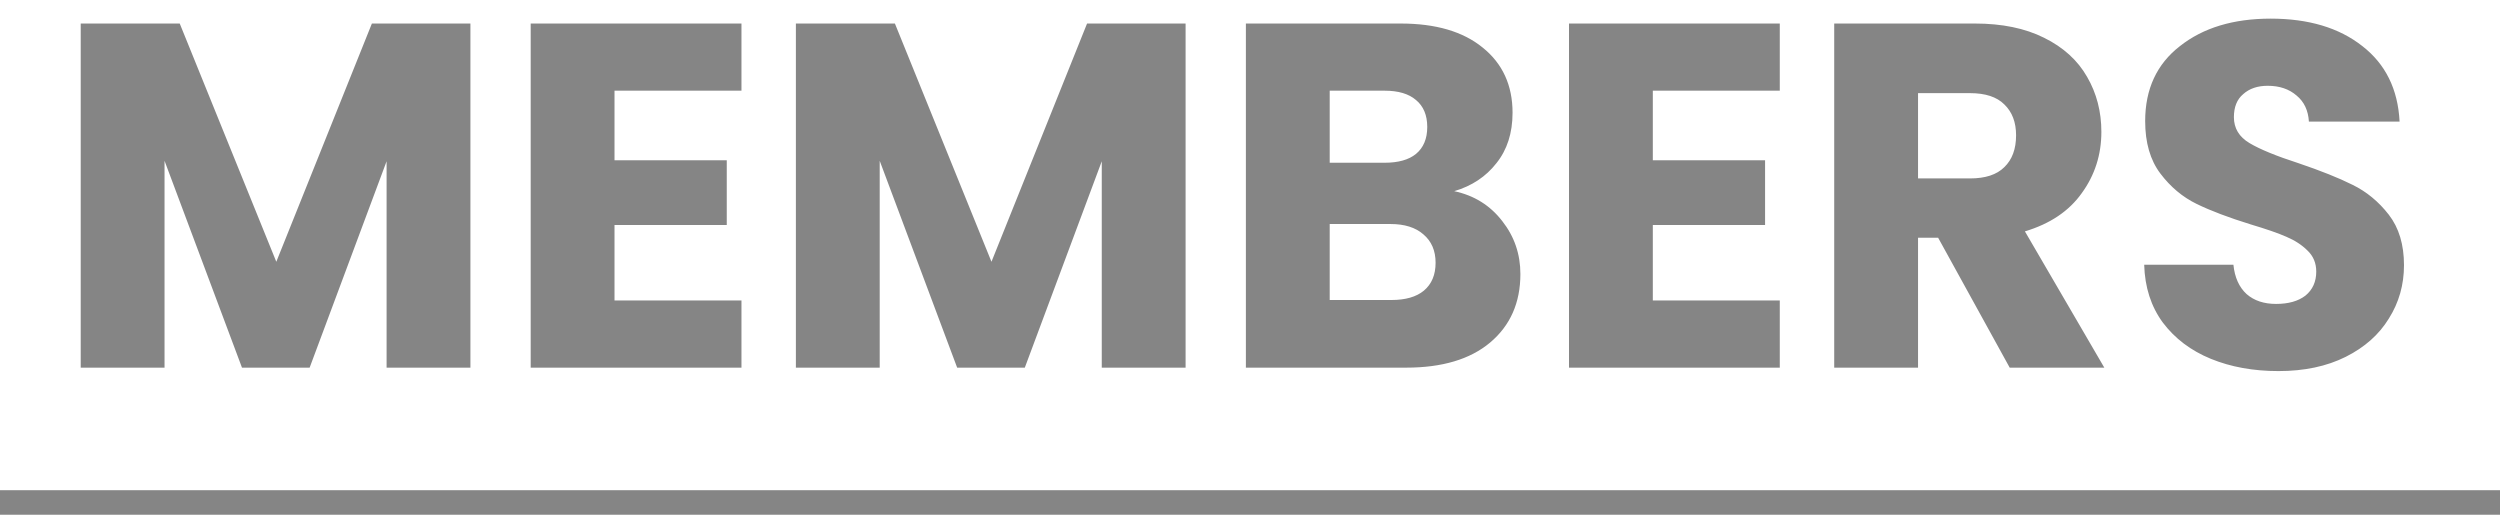 <svg width="102" height="21" viewBox="0 0 102 21" fill="none" xmlns="http://www.w3.org/2000/svg">
<path d="M19.193 0.96V15H15.773V6.58L12.633 15H9.873L6.713 6.56V15H3.293V0.96H7.333L11.273 10.68L15.173 0.96H19.193ZM25.072 3.7V6.54H29.652V9.18H25.072V12.26H30.252V15H21.652V0.96H30.252V3.7H25.072ZM48.372 0.96V15H44.952V6.58L41.812 15H39.052L35.892 6.56V15H32.472V0.96H36.512L40.452 10.68L44.352 0.96H48.372ZM59.332 7.8C60.145 7.973 60.798 8.38 61.292 9.02C61.785 9.647 62.032 10.367 62.032 11.18C62.032 12.353 61.618 13.287 60.792 13.98C59.978 14.66 58.839 15 57.372 15H50.832V0.96H57.152C58.578 0.96 59.692 1.287 60.492 1.94C61.305 2.593 61.712 3.48 61.712 4.6C61.712 5.427 61.492 6.113 61.052 6.66C60.625 7.207 60.052 7.587 59.332 7.8ZM54.252 6.64H56.492C57.052 6.64 57.478 6.52 57.772 6.28C58.078 6.027 58.232 5.66 58.232 5.18C58.232 4.7 58.078 4.333 57.772 4.08C57.478 3.827 57.052 3.7 56.492 3.7H54.252V6.64ZM56.772 12.24C57.345 12.24 57.785 12.113 58.092 11.86C58.412 11.593 58.572 11.213 58.572 10.72C58.572 10.227 58.405 9.84 58.072 9.56C57.752 9.28 57.305 9.14 56.732 9.14H54.252V12.24H56.772ZM67.435 3.7V6.54H72.015V9.18H67.435V12.26H72.615V15H64.015V0.96H72.615V3.7H67.435ZM81.996 15L79.076 9.7H78.256V15H74.836V0.96H80.576C81.682 0.96 82.622 1.153 83.396 1.54C84.182 1.927 84.769 2.46 85.156 3.14C85.542 3.807 85.736 4.553 85.736 5.38C85.736 6.313 85.469 7.147 84.936 7.88C84.416 8.613 83.642 9.133 82.616 9.44L85.856 15H81.996ZM78.256 7.28H80.376C81.002 7.28 81.469 7.127 81.776 6.82C82.096 6.513 82.256 6.08 82.256 5.52C82.256 4.987 82.096 4.567 81.776 4.26C81.469 3.953 81.002 3.8 80.376 3.8H78.256V7.28ZM92.963 15.14C91.936 15.14 91.016 14.973 90.203 14.64C89.389 14.307 88.736 13.813 88.243 13.16C87.763 12.507 87.509 11.72 87.483 10.8H91.123C91.176 11.32 91.356 11.72 91.663 12C91.969 12.267 92.369 12.4 92.863 12.4C93.369 12.4 93.769 12.287 94.063 12.06C94.356 11.82 94.503 11.493 94.503 11.08C94.503 10.733 94.383 10.447 94.143 10.22C93.916 9.993 93.629 9.807 93.283 9.66C92.949 9.513 92.469 9.347 91.843 9.16C90.936 8.88 90.196 8.6 89.623 8.32C89.049 8.04 88.556 7.627 88.143 7.08C87.729 6.533 87.523 5.82 87.523 4.94C87.523 3.633 87.996 2.613 88.943 1.88C89.889 1.133 91.123 0.76 92.643 0.76C94.189 0.76 95.436 1.133 96.383 1.88C97.329 2.613 97.836 3.64 97.903 4.96H94.203C94.176 4.507 94.009 4.153 93.703 3.9C93.396 3.633 93.003 3.5 92.523 3.5C92.109 3.5 91.776 3.613 91.523 3.84C91.269 4.053 91.143 4.367 91.143 4.78C91.143 5.233 91.356 5.587 91.783 5.84C92.209 6.093 92.876 6.367 93.783 6.66C94.689 6.967 95.423 7.26 95.983 7.54C96.556 7.82 97.049 8.227 97.463 8.76C97.876 9.293 98.083 9.98 98.083 10.82C98.083 11.62 97.876 12.347 97.463 13C97.063 13.653 96.476 14.173 95.703 14.56C94.929 14.947 94.016 15.14 92.963 15.14Z" fill="#858585"/>
<line y1="20.5" x2="102" y2="20.5" stroke="#858585"/>
</svg>
